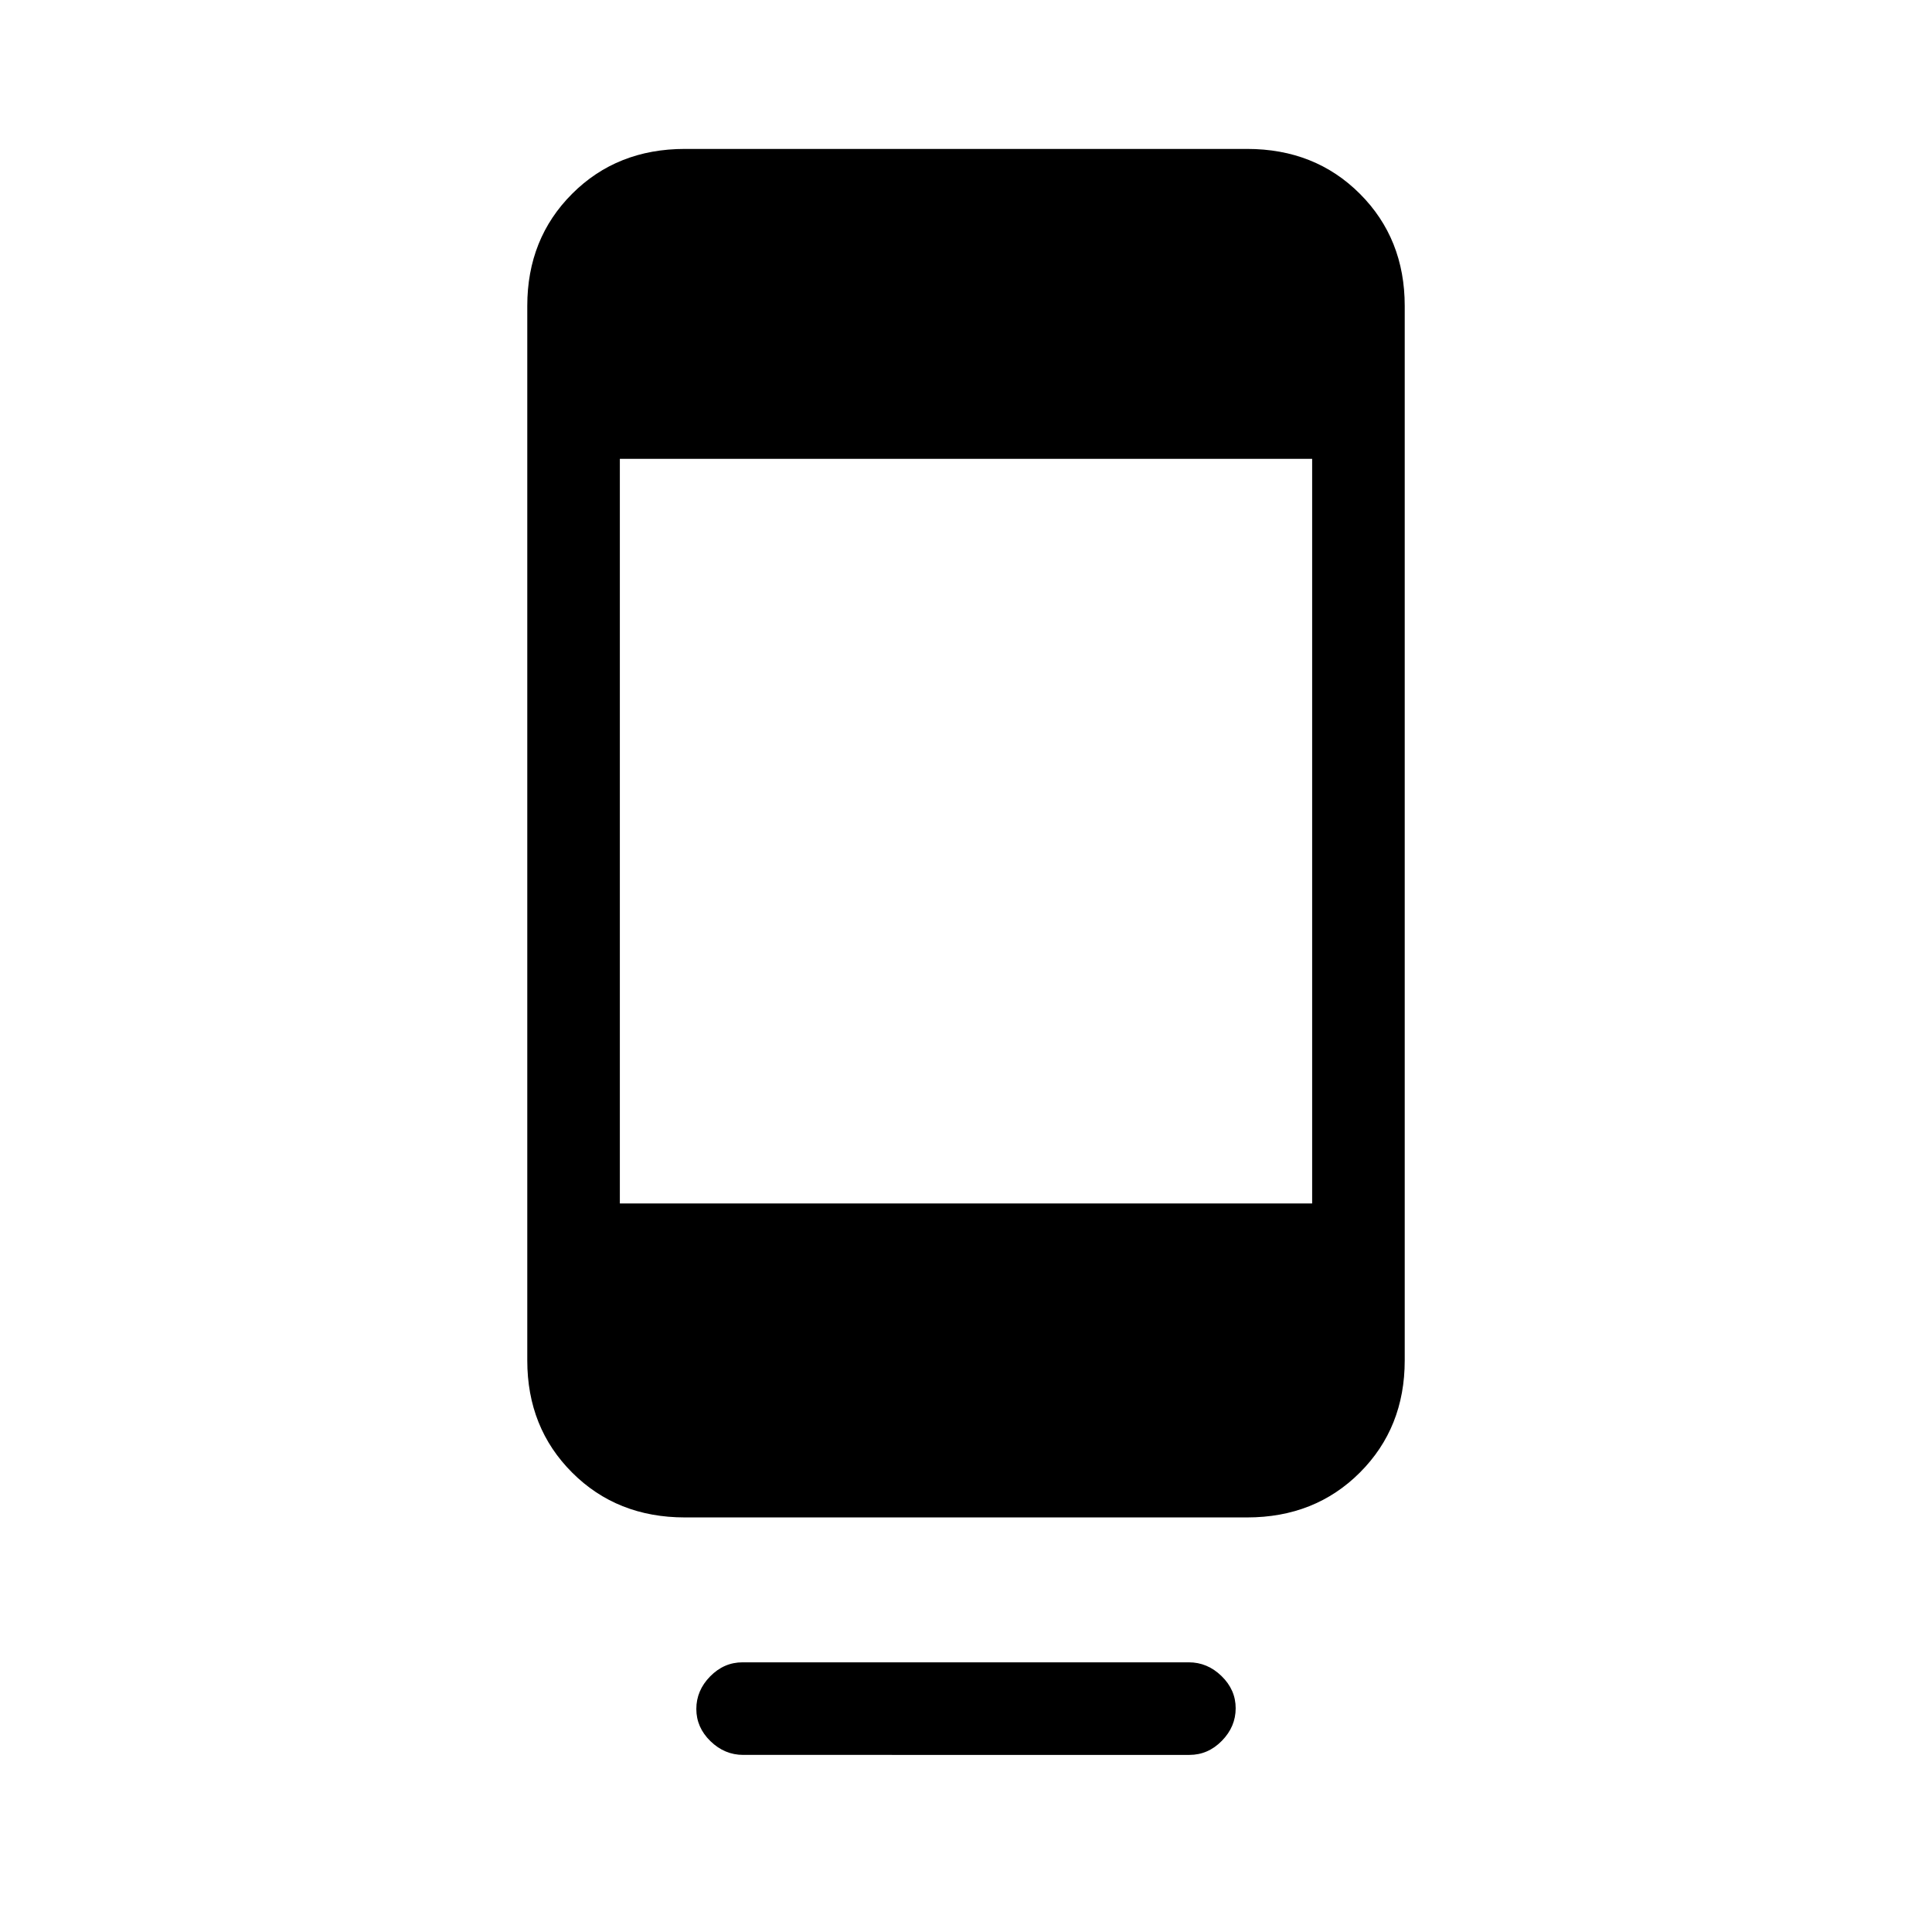 <svg xmlns="http://www.w3.org/2000/svg" height="20" viewBox="0 -960 960 960" width="20"><path d="M346-110.82q0-9.18 6.86-16.18 6.87-7 16.1-7h221.76q9.23 0 16.25 6.82 7.03 6.83 7.03 16 0 9.18-6.86 16.18-6.87 7-16.1 7H369.28q-9.23 0-16.26-6.82-7.02-6.83-7.02-16ZM340.33-206q-33.76 0-56.04-22.29Q262-250.57 262-284v-524q0-33.42 22.29-55.71Q306.57-886 340.33-886h279.34q33.75 0 56.04 22.29T698-808v524q0 33.43-22.29 55.71Q653.42-206 619.67-206H340.33ZM308-362h344v-370H308v370Z"/></svg>